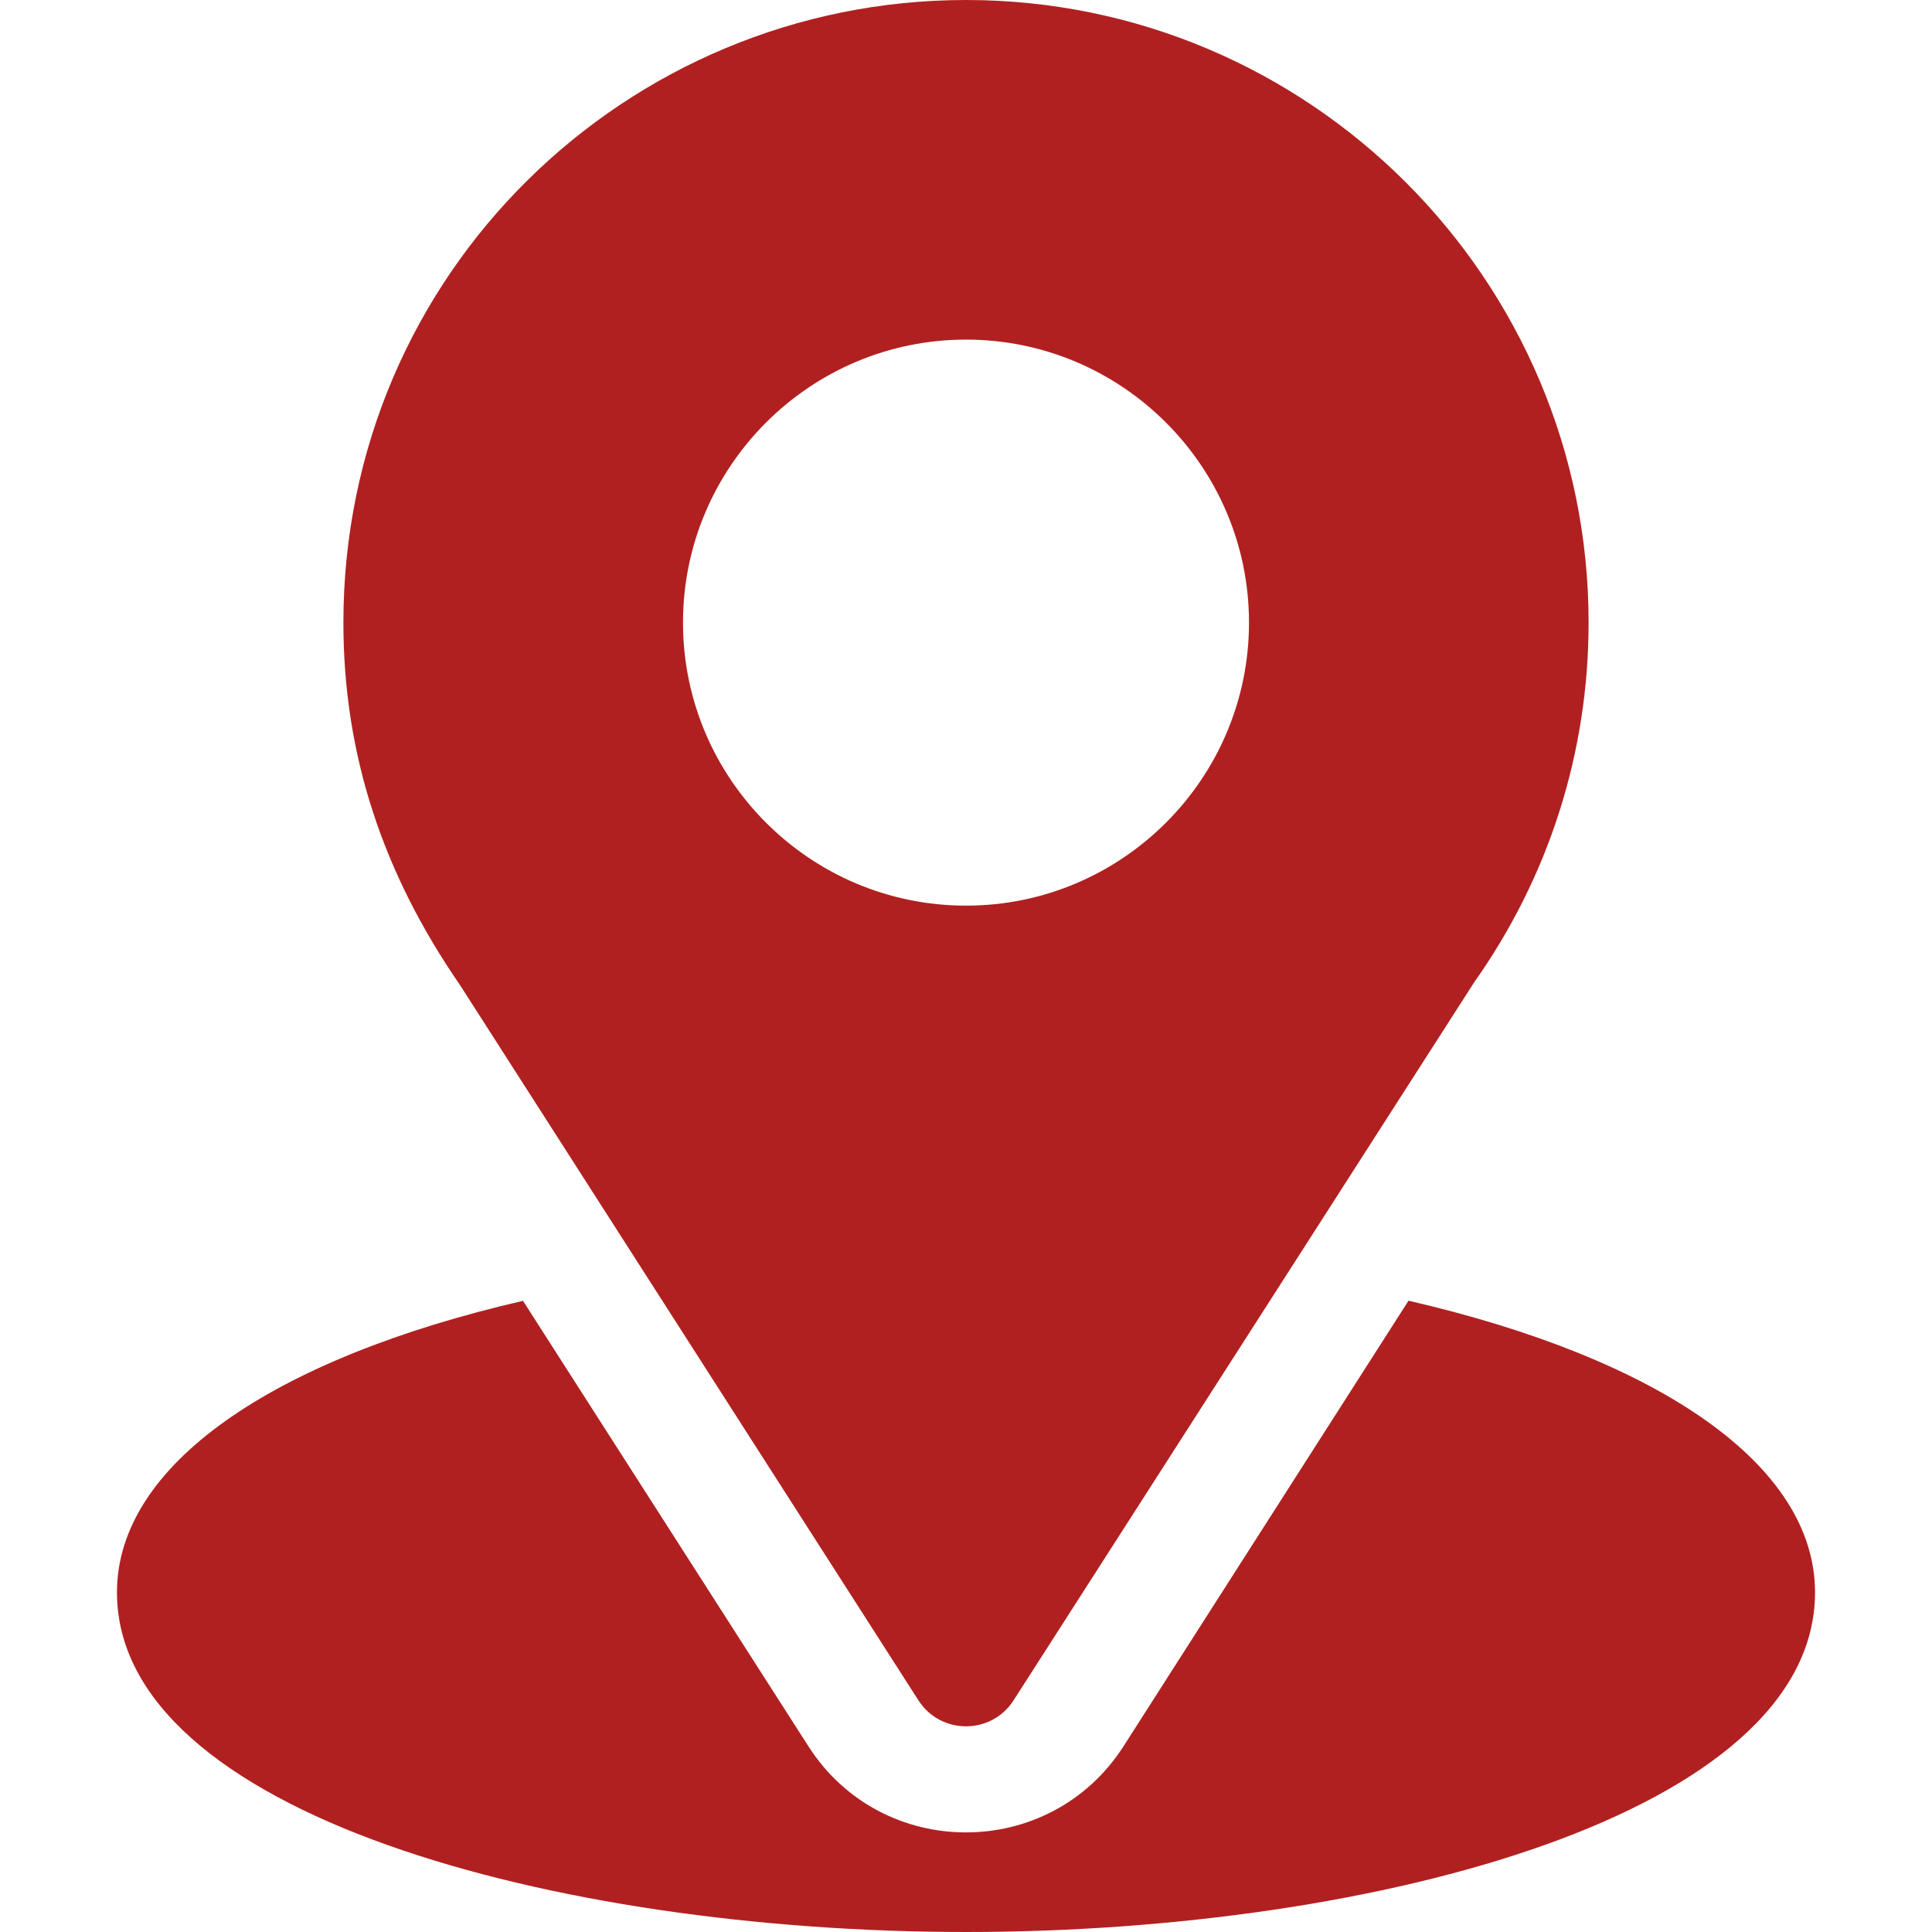 <svg width="50" height="50" viewBox="0 0 50 50" fill="none" xmlns="http://www.w3.org/2000/svg">
    <path d="M25 0C16.214 0 8.887 7.077 8.887 16.113C8.887 19.551 9.92 22.616 11.902 25.489L23.767 44.002C24.343 44.903 25.659 44.901 26.233 44.002L38.149 25.426C40.089 22.684 41.113 19.464 41.113 16.113C41.113 7.228 33.885 0 25 0ZM25 23.438C20.962 23.438 17.676 20.152 17.676 16.113C17.676 12.075 20.962 8.789 25 8.789C29.038 8.789 32.324 12.075 32.324 16.113C32.324 20.152 29.038 23.438 25 23.438Z" fill="#B12020"/>
    <path d="M36.452 33.662L29.076 45.194C27.166 48.17 22.823 48.16 20.923 45.196L13.535 33.665C7.035 35.168 3.027 37.921 3.027 41.211C3.027 46.92 14.348 50 25 50C35.652 50 46.973 46.92 46.973 41.211C46.973 37.919 42.96 35.164 36.452 33.662Z" fill="#B12020"/>
    </svg>